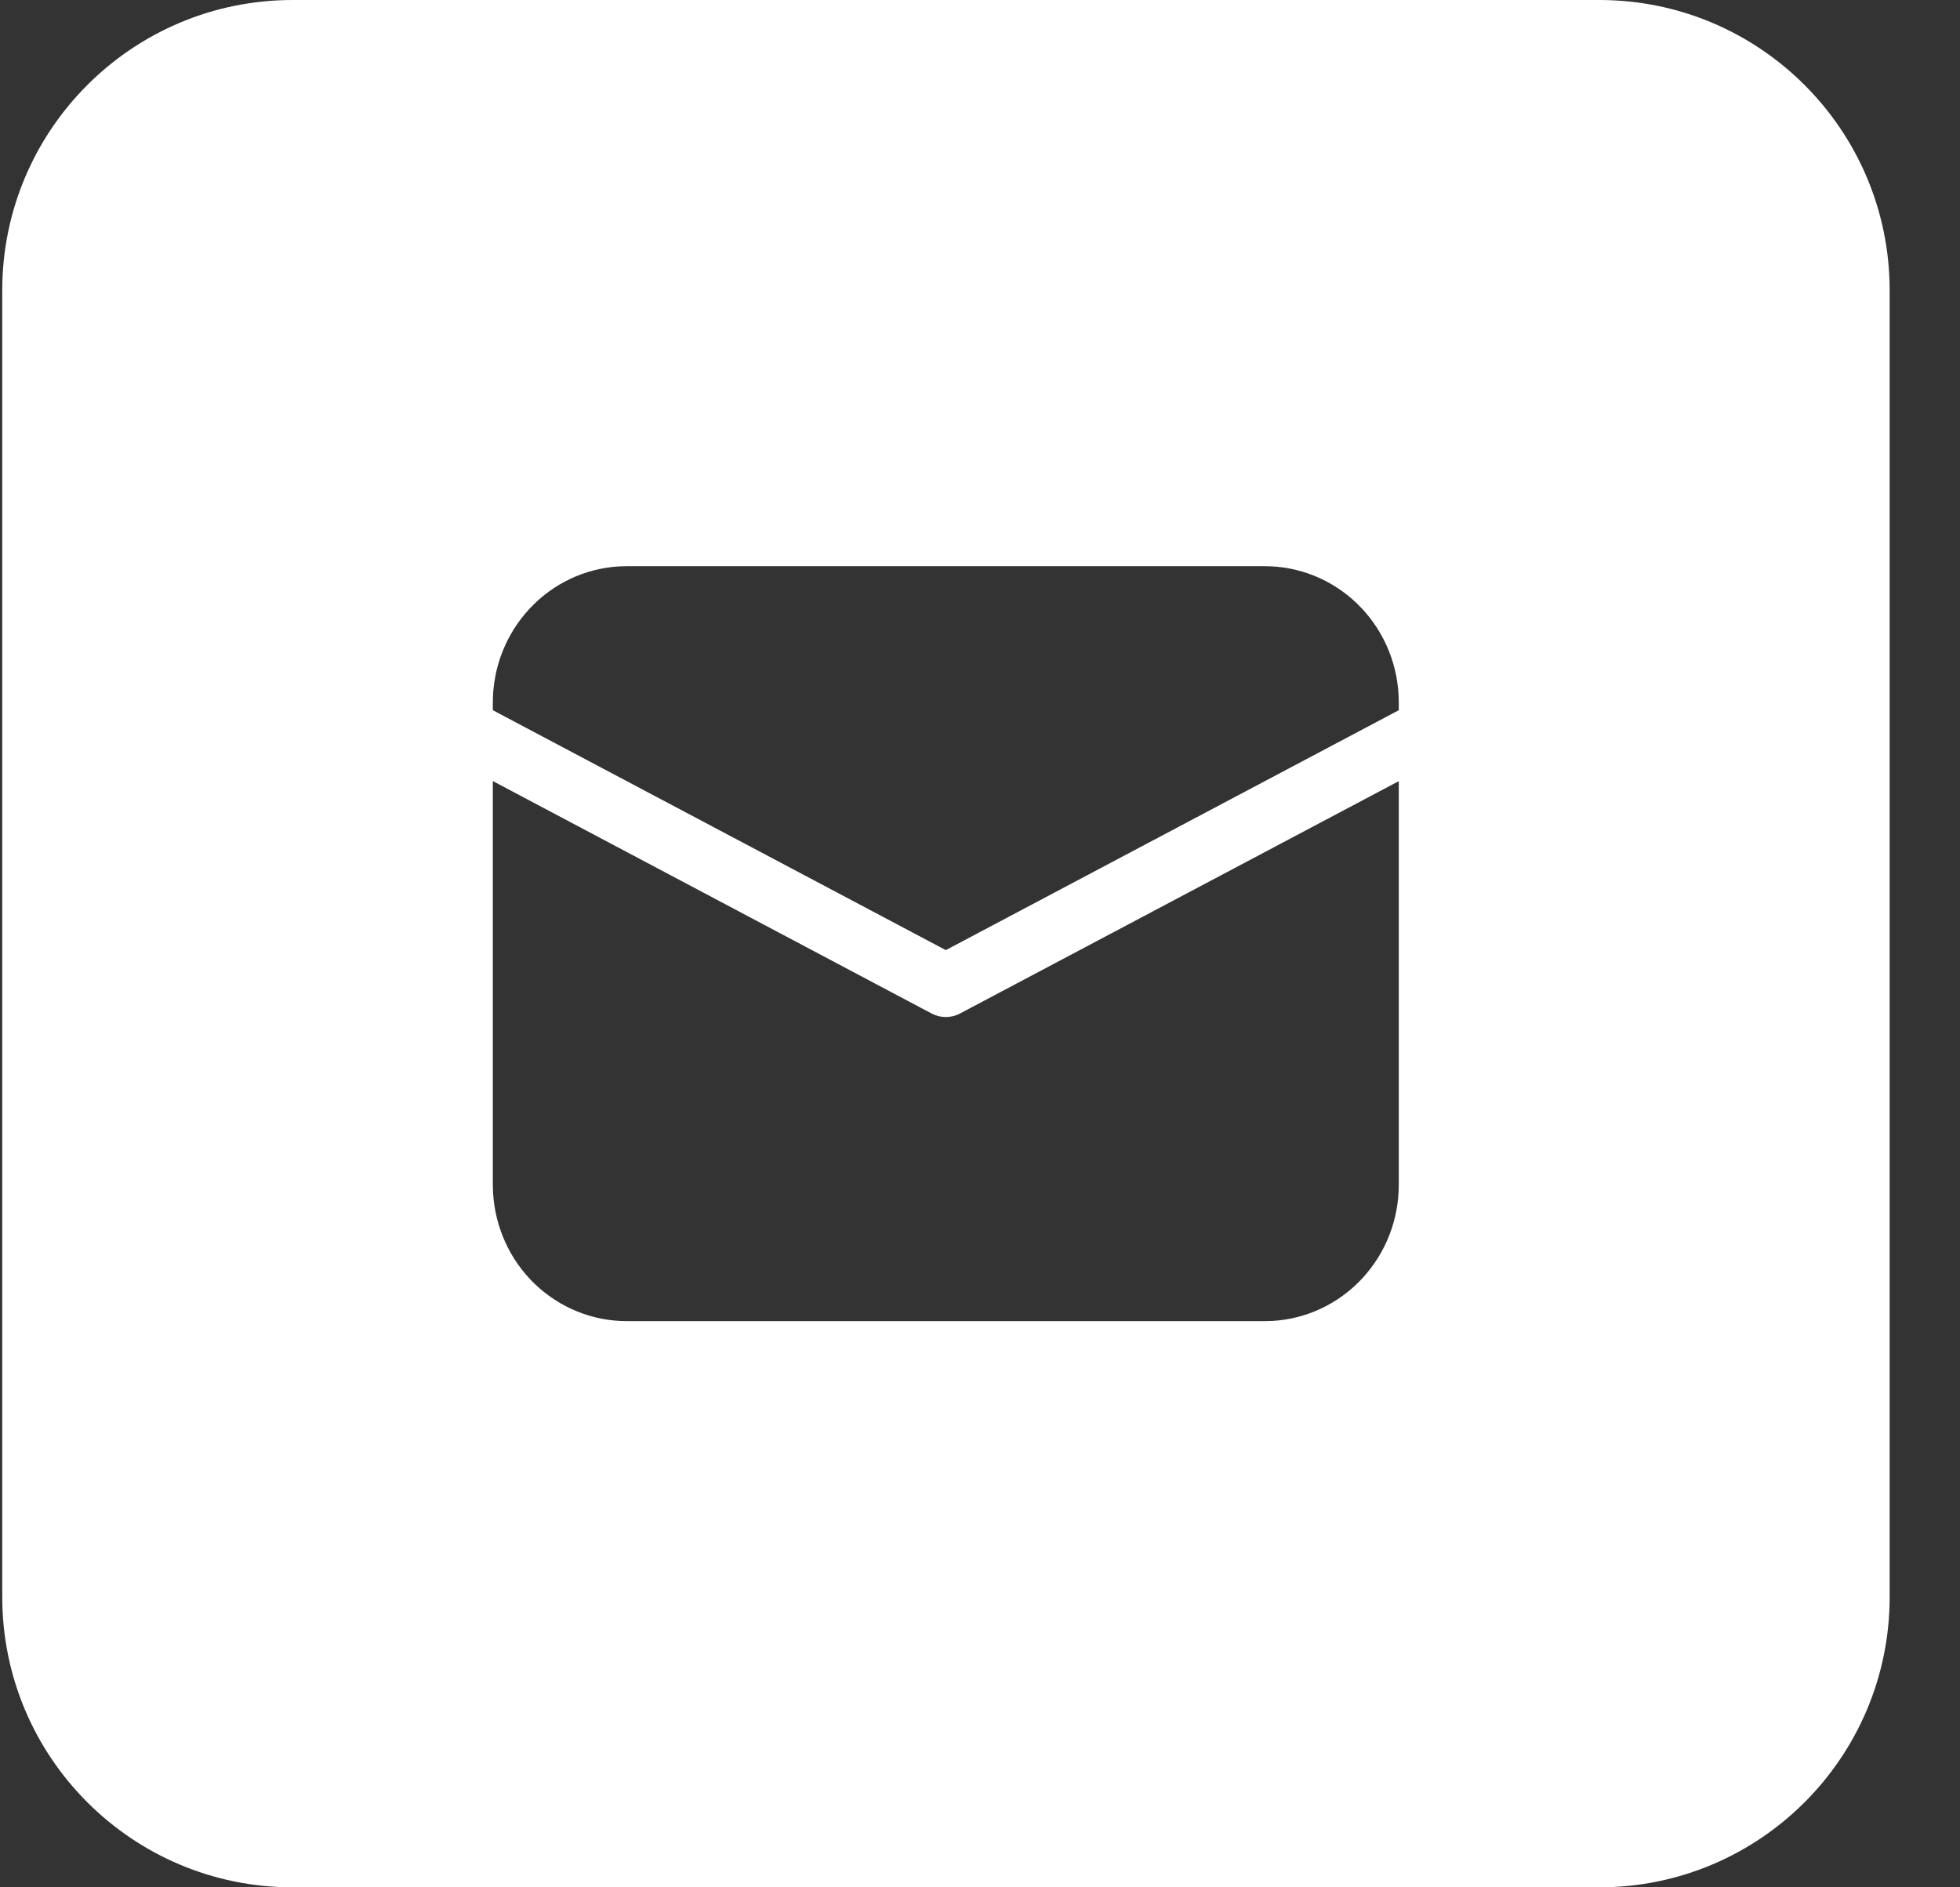 <svg width="27" height="26" viewBox="0 0 27 26" fill="none" xmlns="http://www.w3.org/2000/svg">
<rect x="0" y="0" width="27" height="26" fill="#333333" stroke="none"/>
<path fill-rule="evenodd" clip-rule="evenodd" d="M4.031 0C1.822 0 0.031 1.791 0.031 4V22C0.031 24.209 1.822 26 4.031 26H22.031C24.24 26 26.031 24.209 26.031 22V4C26.031 1.791 24.24 0 22.031 0H4.031ZM12.833 13.962L6.789 10.76V16.322L6.792 16.428C6.819 16.907 7.024 17.358 7.366 17.687C7.709 18.016 8.162 18.2 8.633 18.2H17.425L17.53 18.197C18 18.17 18.442 17.96 18.765 17.612C19.089 17.263 19.269 16.802 19.269 16.322V10.761L13.225 13.962C13.165 13.994 13.097 14.011 13.029 14.011C12.961 14.011 12.893 13.994 12.833 13.962ZM17.425 7.8H8.633L8.528 7.803C8.058 7.83 7.616 8.039 7.293 8.388C6.969 8.736 6.789 9.198 6.789 9.678V9.784L13.029 13.089L19.269 9.784V9.678L19.266 9.571C19.24 9.092 19.034 8.642 18.692 8.313C18.349 7.983 17.896 7.8 17.425 7.8Z" fill="white"/>
</svg>
